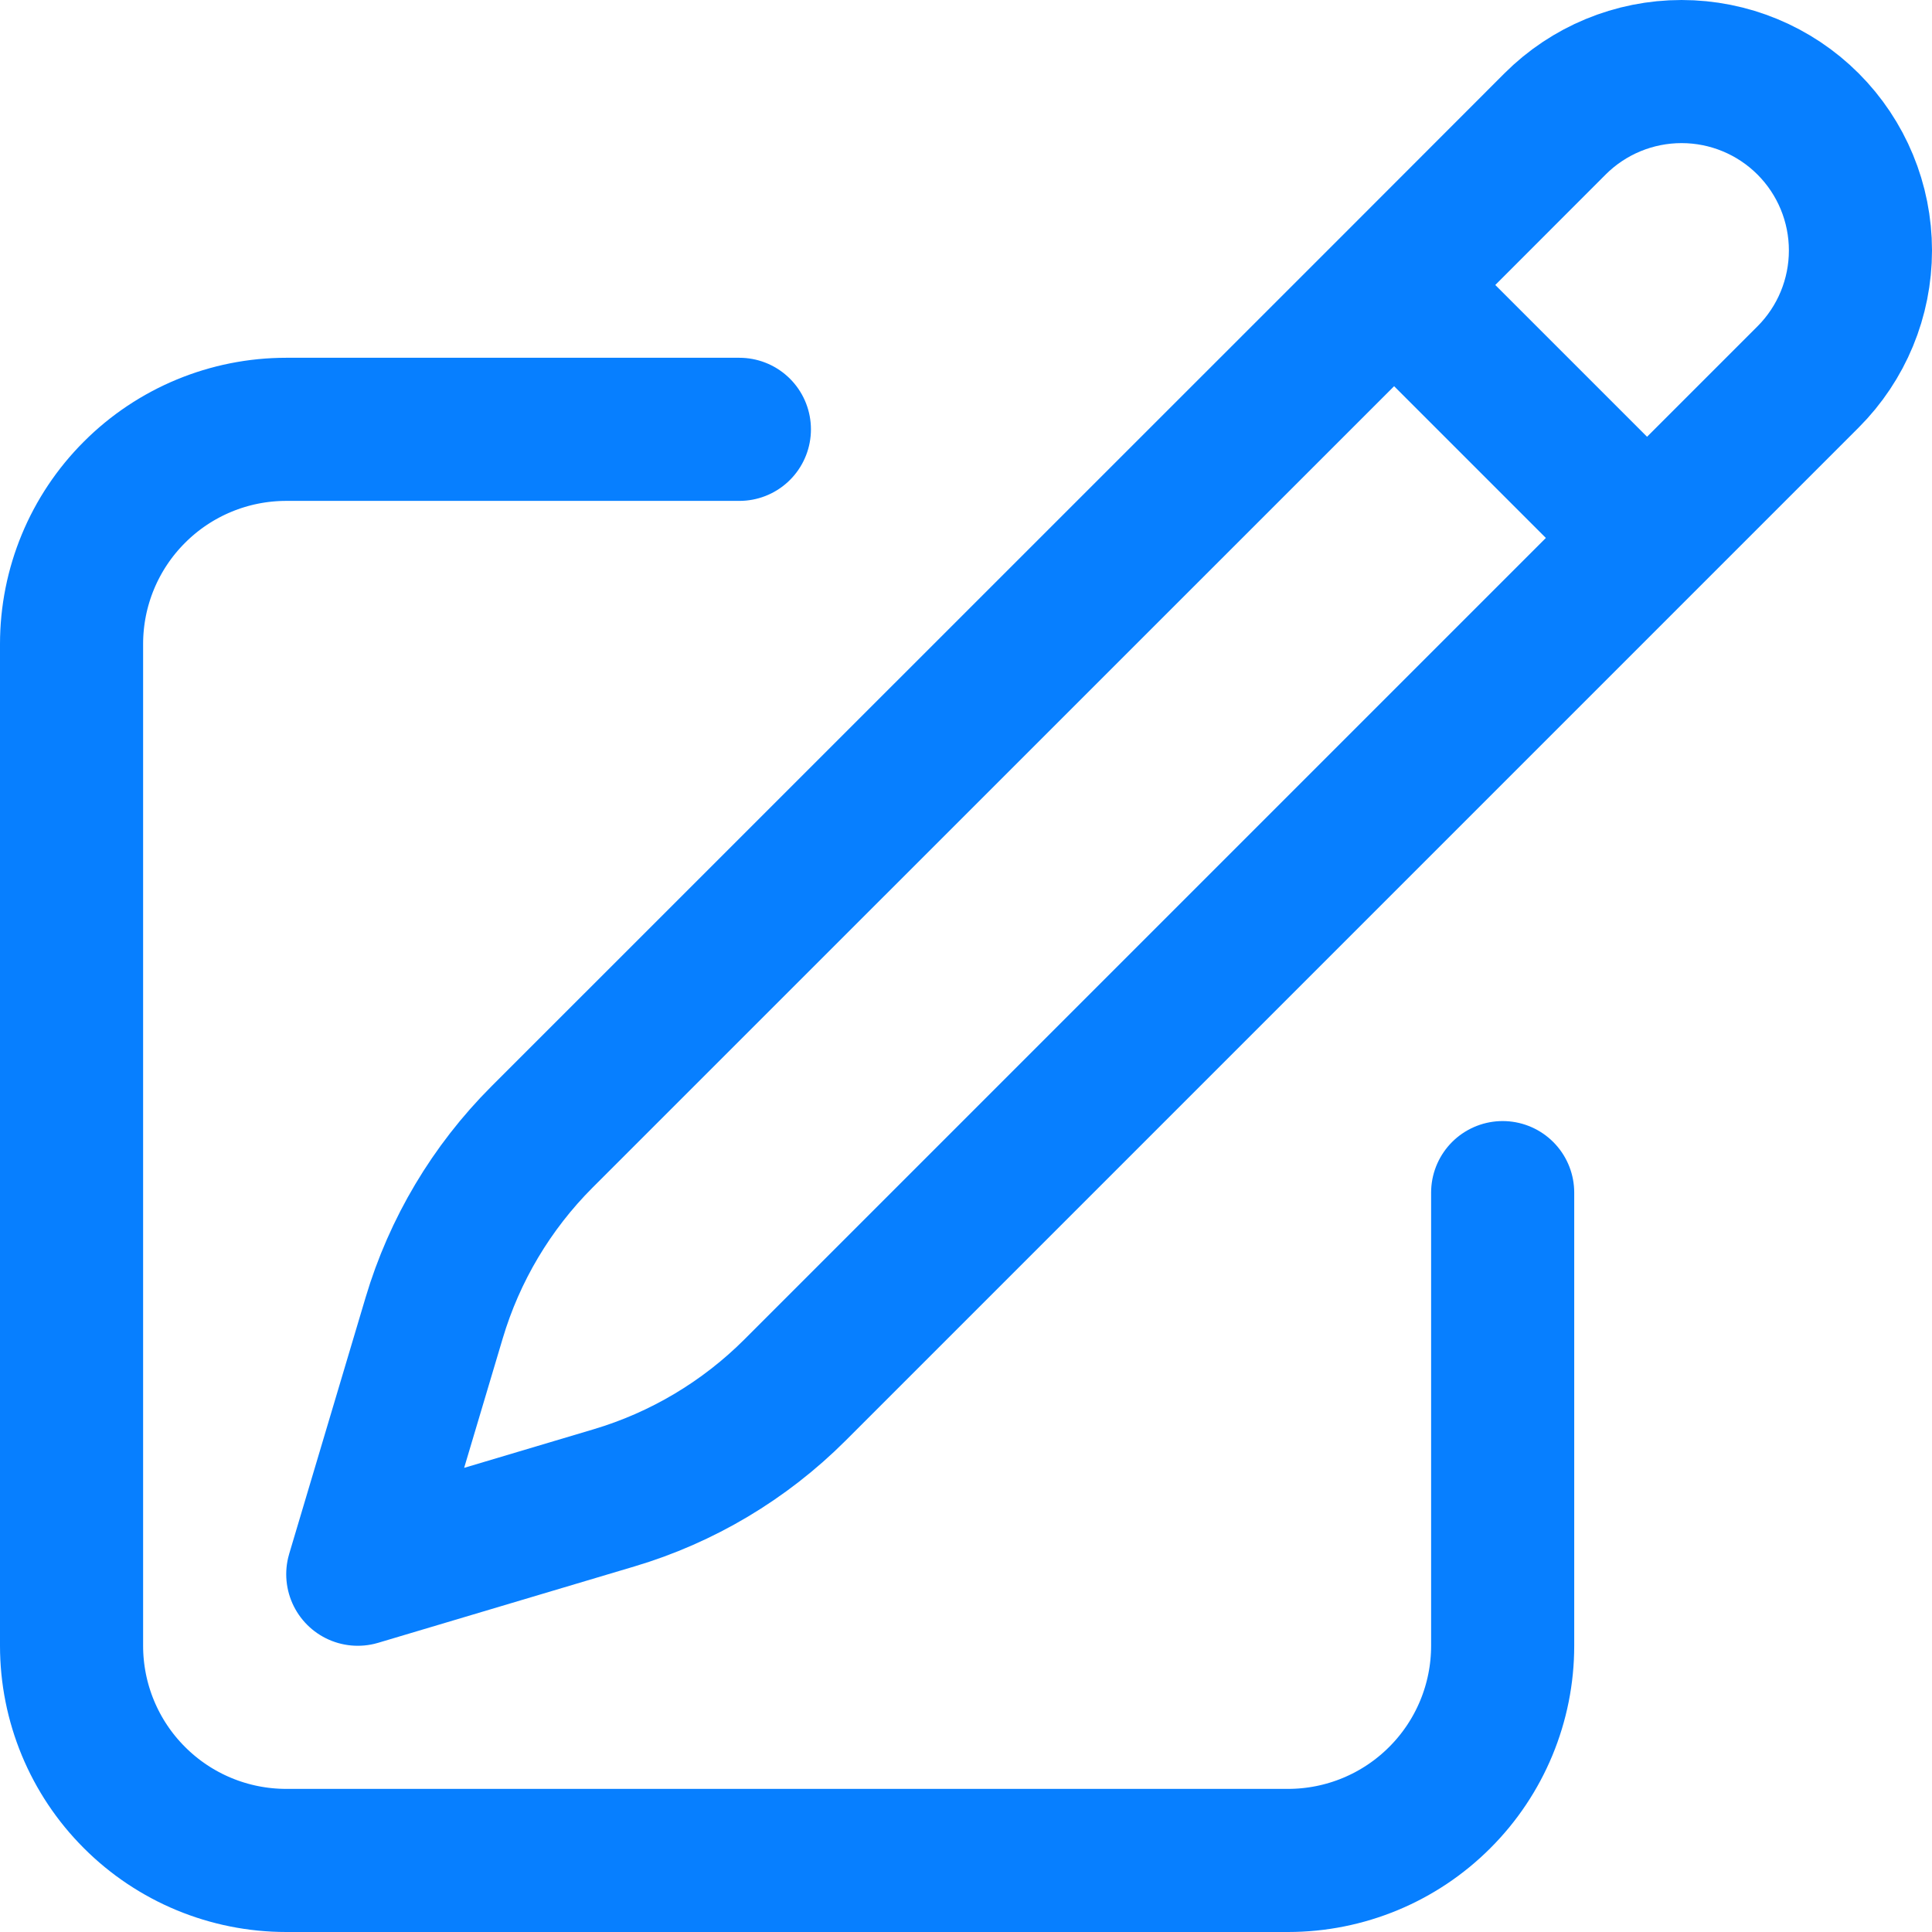 <svg width="27" height="27" viewBox="0 0 27 27" fill="none" xmlns="http://www.w3.org/2000/svg">
<path d="M19.483 3.983L21.732 1.732C22.201 1.263 22.837 1 23.5 1C24.163 1 24.799 1.263 25.268 1.732C25.737 2.201 26 2.837 26 3.5C26 4.163 25.737 4.799 25.268 5.268L11.109 19.427C10.404 20.131 9.535 20.649 8.58 20.933L5 22L6.067 18.42C6.351 17.465 6.869 16.596 7.573 15.891L19.483 3.983ZM19.483 3.983L23 7.5M21 16.667V23C21 23.796 20.684 24.559 20.121 25.121C19.559 25.684 18.796 26 18 26H4C3.204 26 2.441 25.684 1.879 25.121C1.316 24.559 1 23.796 1 23V9C1 8.204 1.316 7.441 1.879 6.879C2.441 6.316 3.204 6 4 6H10.333" stroke="#077FFF" stroke-width="2" stroke-linecap="round" stroke-linejoin="round"/>
</svg>
